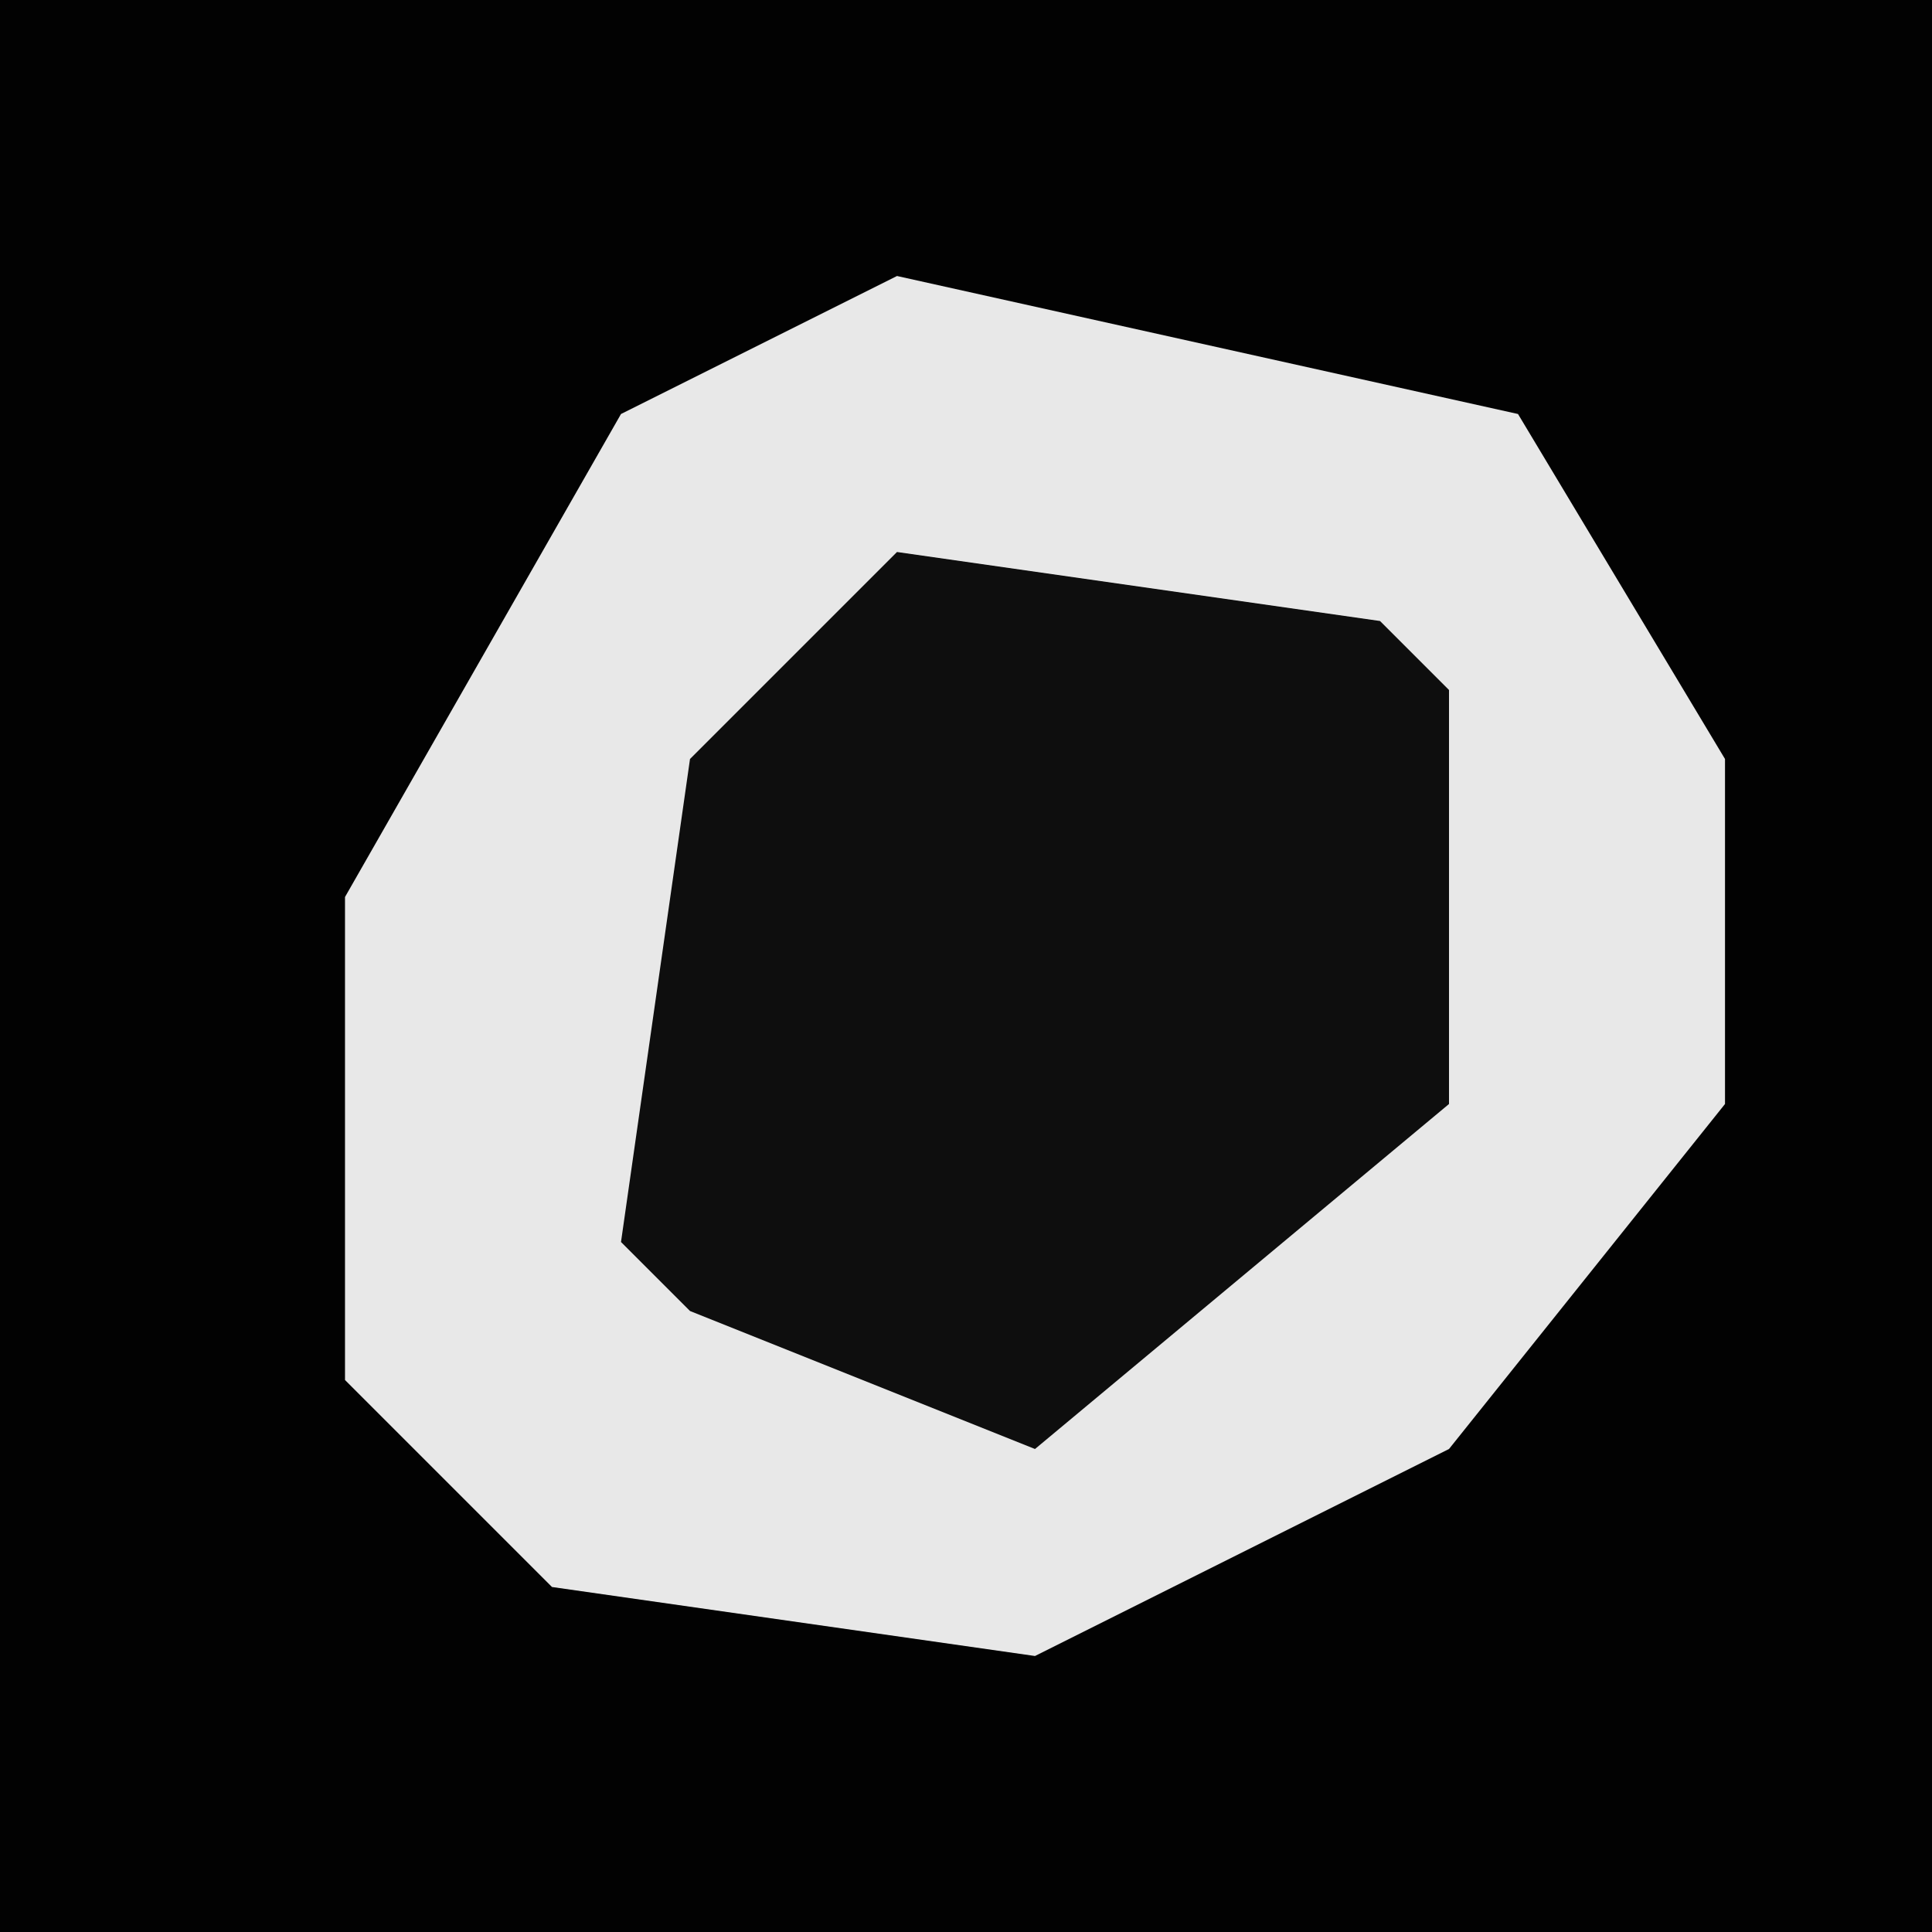 <?xml version="1.0" encoding="UTF-8"?>
<svg version="1.1" xmlns="http://www.w3.org/2000/svg" width="28" height="28">
<path d="M0,0 L28,0 L28,28 L0,28 Z " fill="#020202" transform="translate(0,0)"/>
<path d="M0,0 L9,2 L12,7 L12,12 L8,17 L2,20 L-5,19 L-8,16 L-8,9 L-4,2 Z " fill="#E8E8E8" transform="translate(13,4)"/>
<path d="M0,0 L7,1 L8,2 L8,8 L2,13 L-3,11 L-4,10 L-3,3 Z " fill="#0E0E0E" transform="translate(13,8)"/>
</svg>
